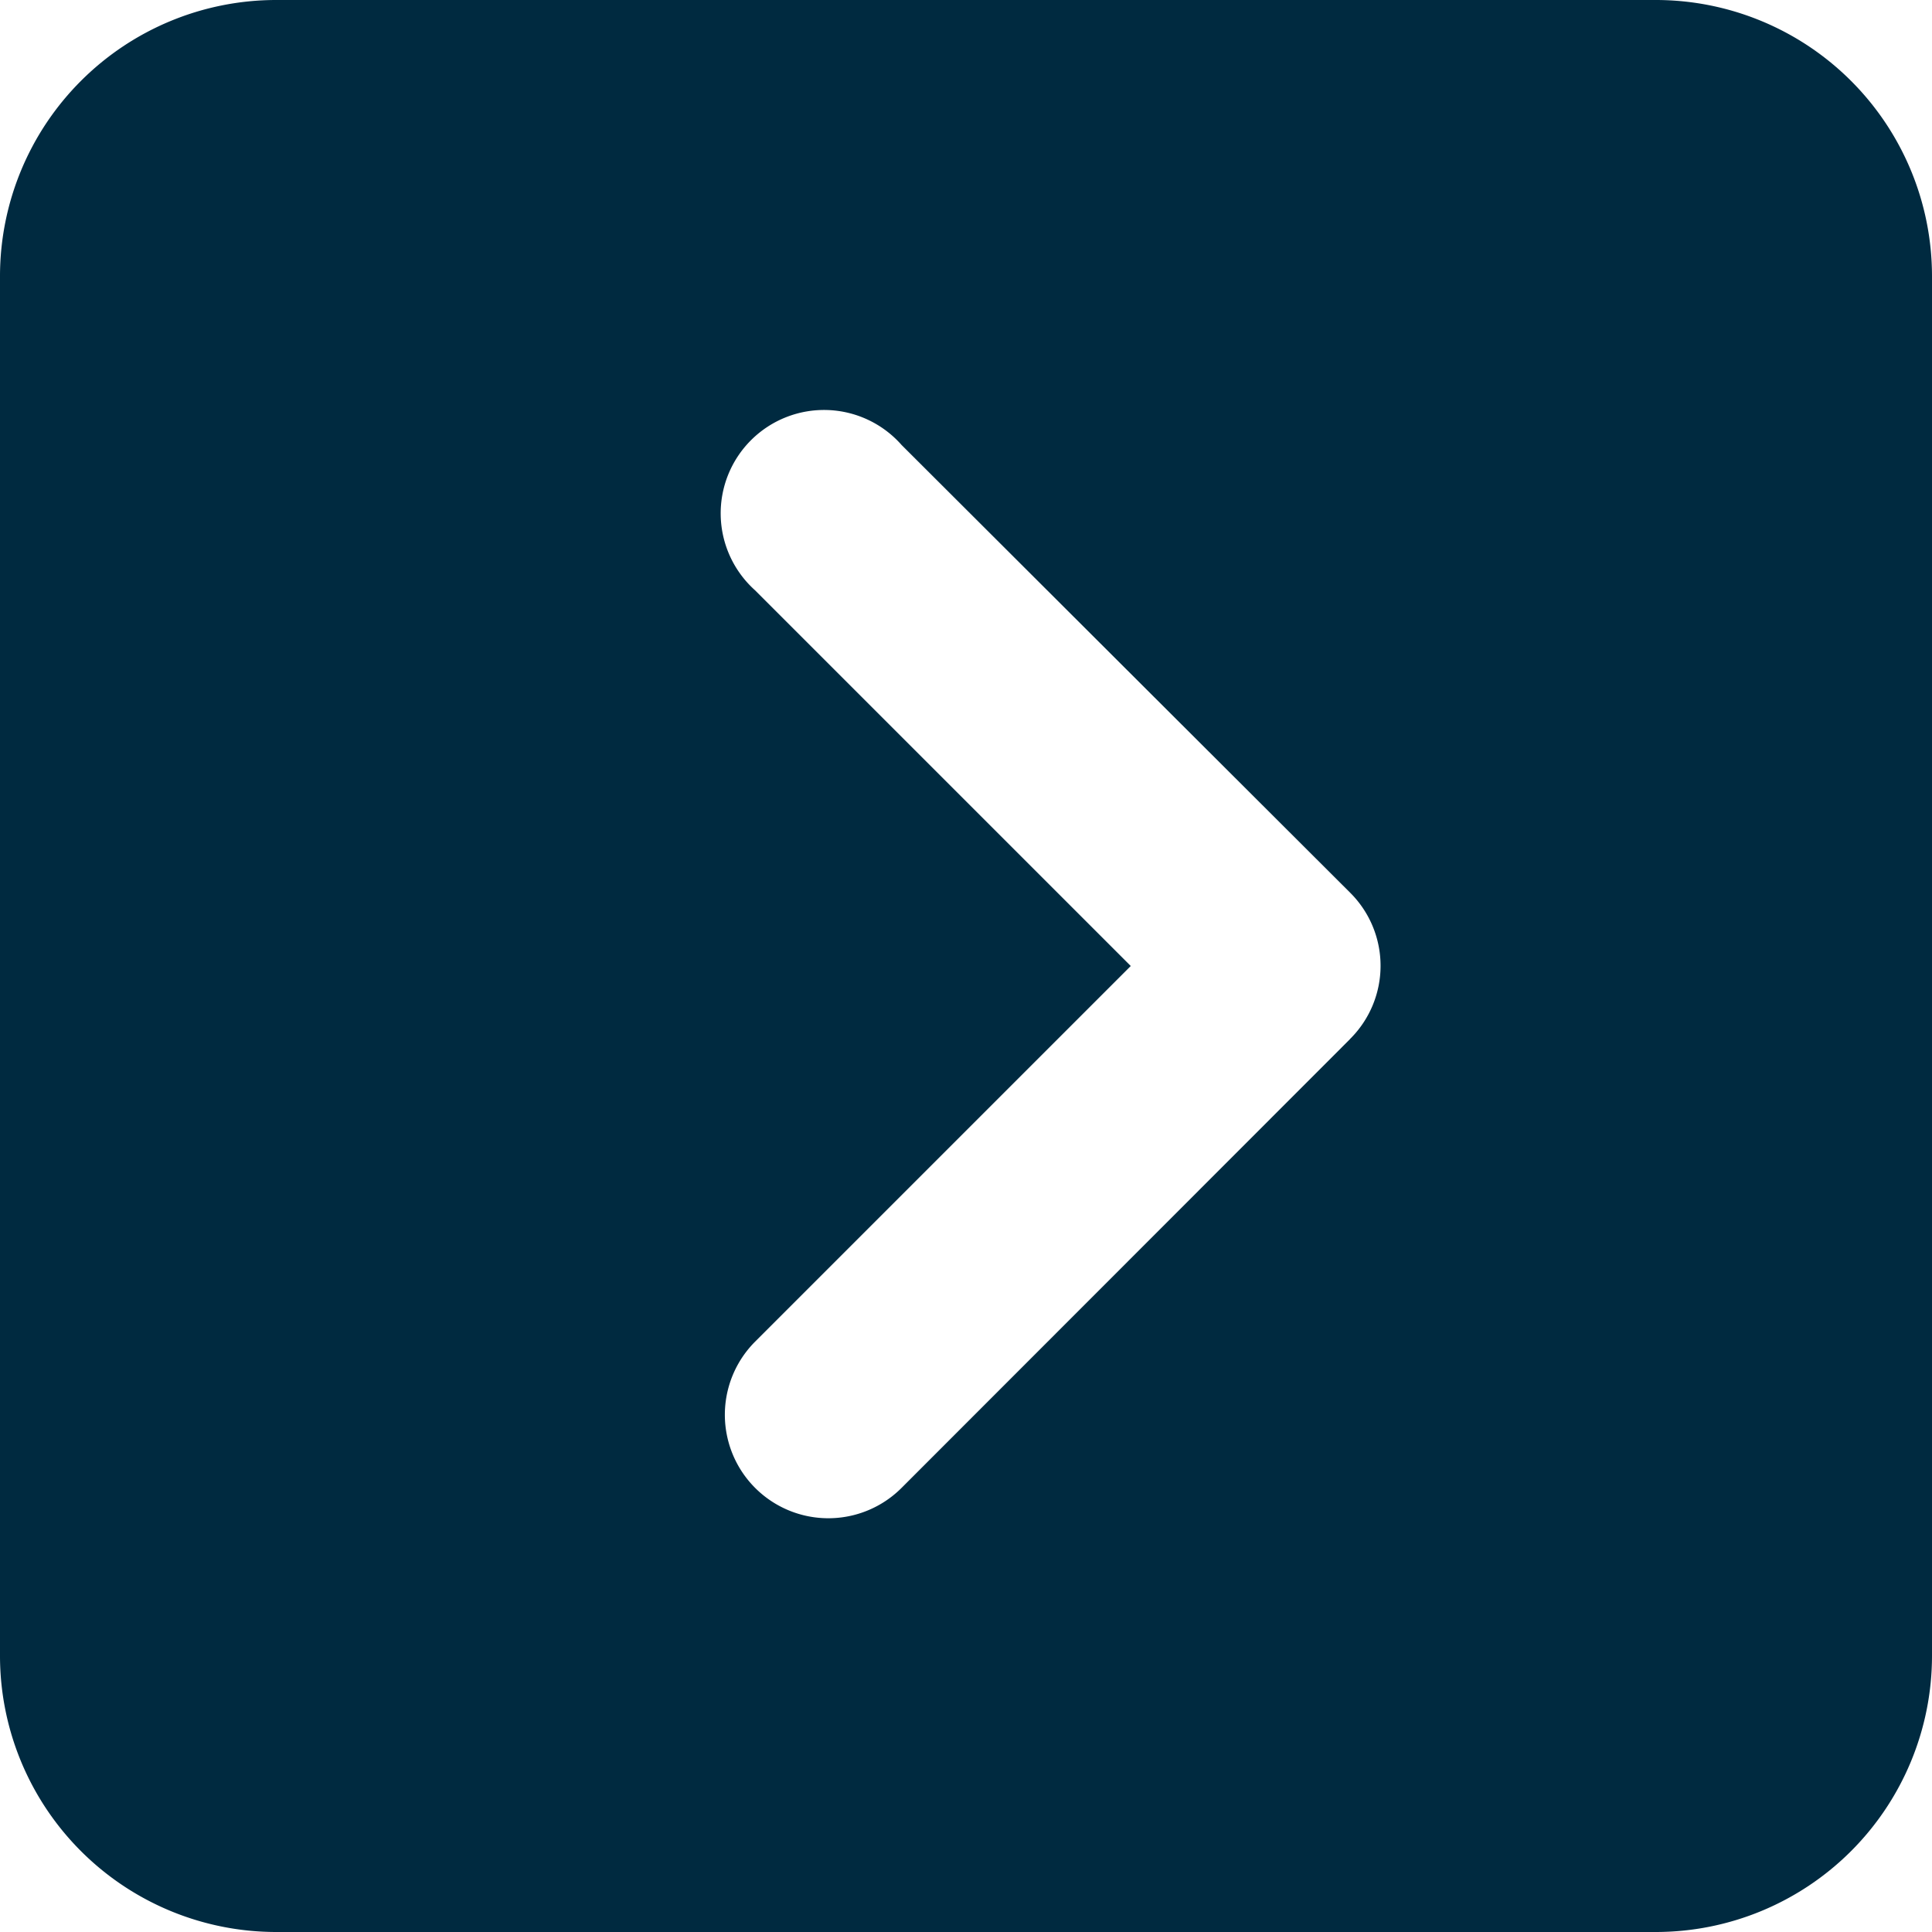 <svg xmlns="http://www.w3.org/2000/svg" width="18" height="18" viewBox="0 0 18 18">
  <path id="Path_796" data-name="Path 796" d="M18,34.571A2.574,2.574,0,0,0,15.429,32H2.571A2.574,2.574,0,0,0,0,34.571V47.429A2.574,2.574,0,0,0,2.571,50H15.429A2.574,2.574,0,0,0,18,47.429Zm-5.424,7.112L8.4,45.862A.963.963,0,0,1,7.035,44.5l3.5-3.5-3.5-3.5A.963.963,0,1,1,8.4,36.146l4.179,4.171a.96.96,0,0,1,0,1.362Z" transform="translate(0 -32)" fill="#002a40"/>
</svg>
